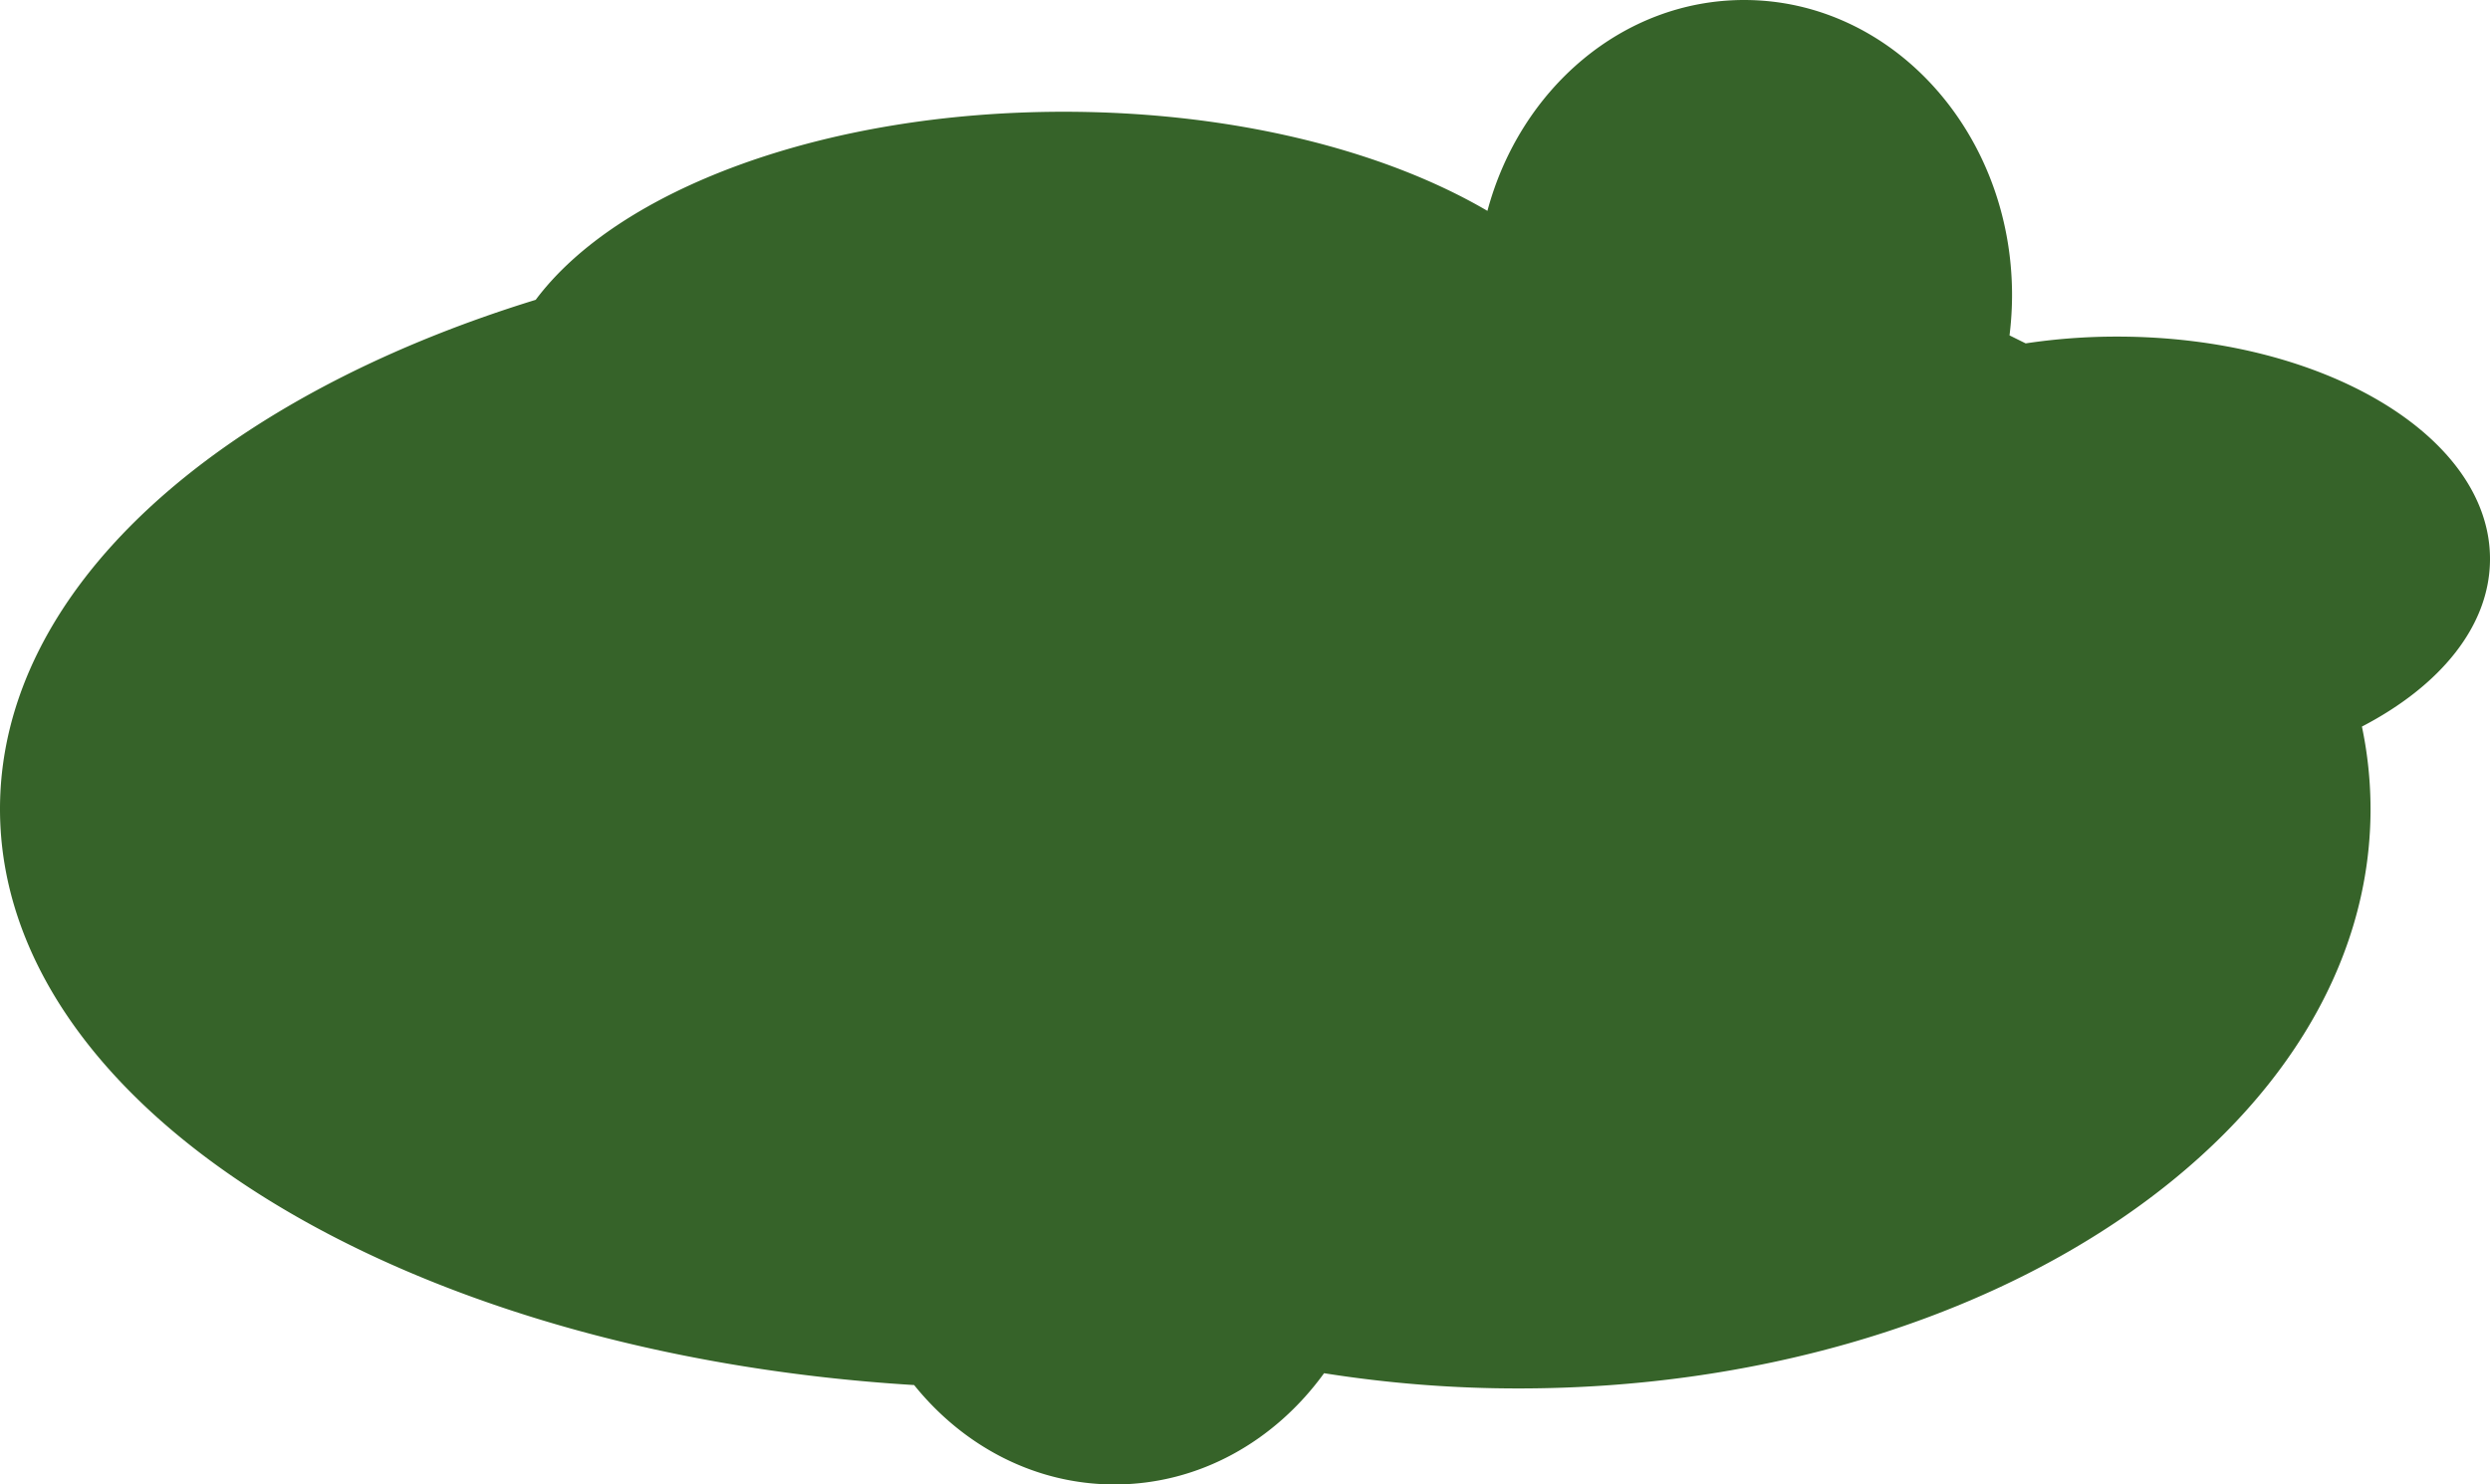 <svg xmlns="http://www.w3.org/2000/svg" viewBox="0 0 433.34 258.35"><defs><style>.cls-1{fill:#366329;}</style></defs><g id="Layer_2" data-name="Layer 2"><g id="LEAVES_CIRCLES" data-name="LEAVES &amp; CIRCLES"><path class="cls-1" d="M433.34,97.28c0-21.37-29.06-38.7-64.9-38.7a106.51,106.51,0,0,0-15.91,1.18l-2.81-1.39a57.73,57.73,0,0,0,.44-7C350.16,23,329.29,0,303.54,0c-21.12,0-39,15.48-44.68,36.7-18.07-10.58-44.39-17.25-73.72-17.25-41.84,0-77.59,13.57-91.91,32.73C37.69,69.27,0,102.55,0,140.8c0,52,69.64,94.8,159.09,100.25,8.54,10.61,21,17.3,34.88,17.3,14.76,0,27.91-7.56,36.46-19.36a215.66,215.66,0,0,0,33.87,2.65c81.87,0,148.25-45.15,148.25-100.84a70,70,0,0,0-1.5-14.35C424.7,119.36,433.34,108.92,433.34,97.28Z"/></g></g></svg>